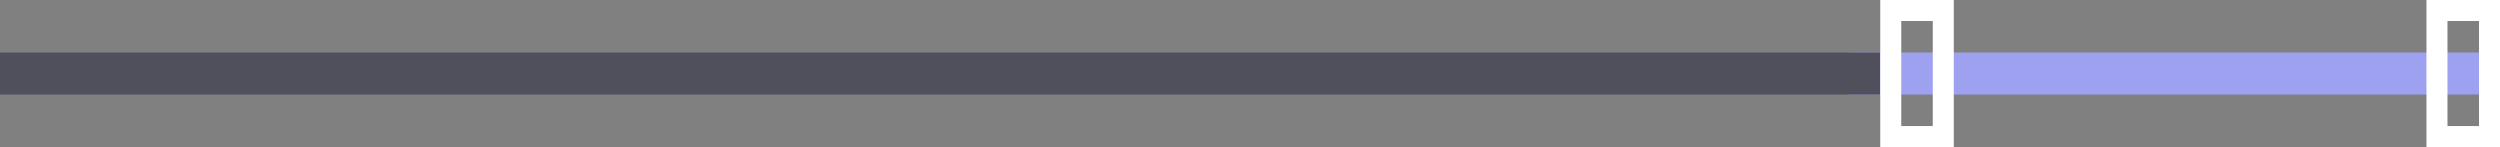 <svg width="238" height="14" viewBox="0 0 238 14" fill="none" xmlns="http://www.w3.org/2000/svg">
<rect x="0" y="0" width="238" height="14" fill="#808080" stroke="none"/>
<rect x="176" y="5" width="60" height="4" fill="#9EA1F0"/>
<rect x="232" y="1" width="5" height="12" stroke="white" stroke-width="2"/>
<rect y="5" width="179" height="4" fill="url(#paint0_linear_2_115)"/>
<rect x="180" y="1" width="5" height="12" stroke="white" stroke-width="2"/>
<defs>
<linearGradient id="paint0_linear_2_115" x1="174.932" y1="7" x2="33.563" y2="9.069" gradientUnits="userSpaceOnUse">
<stop stop-color="#50505C"/>
</linearGradient>
</defs>
</svg>
